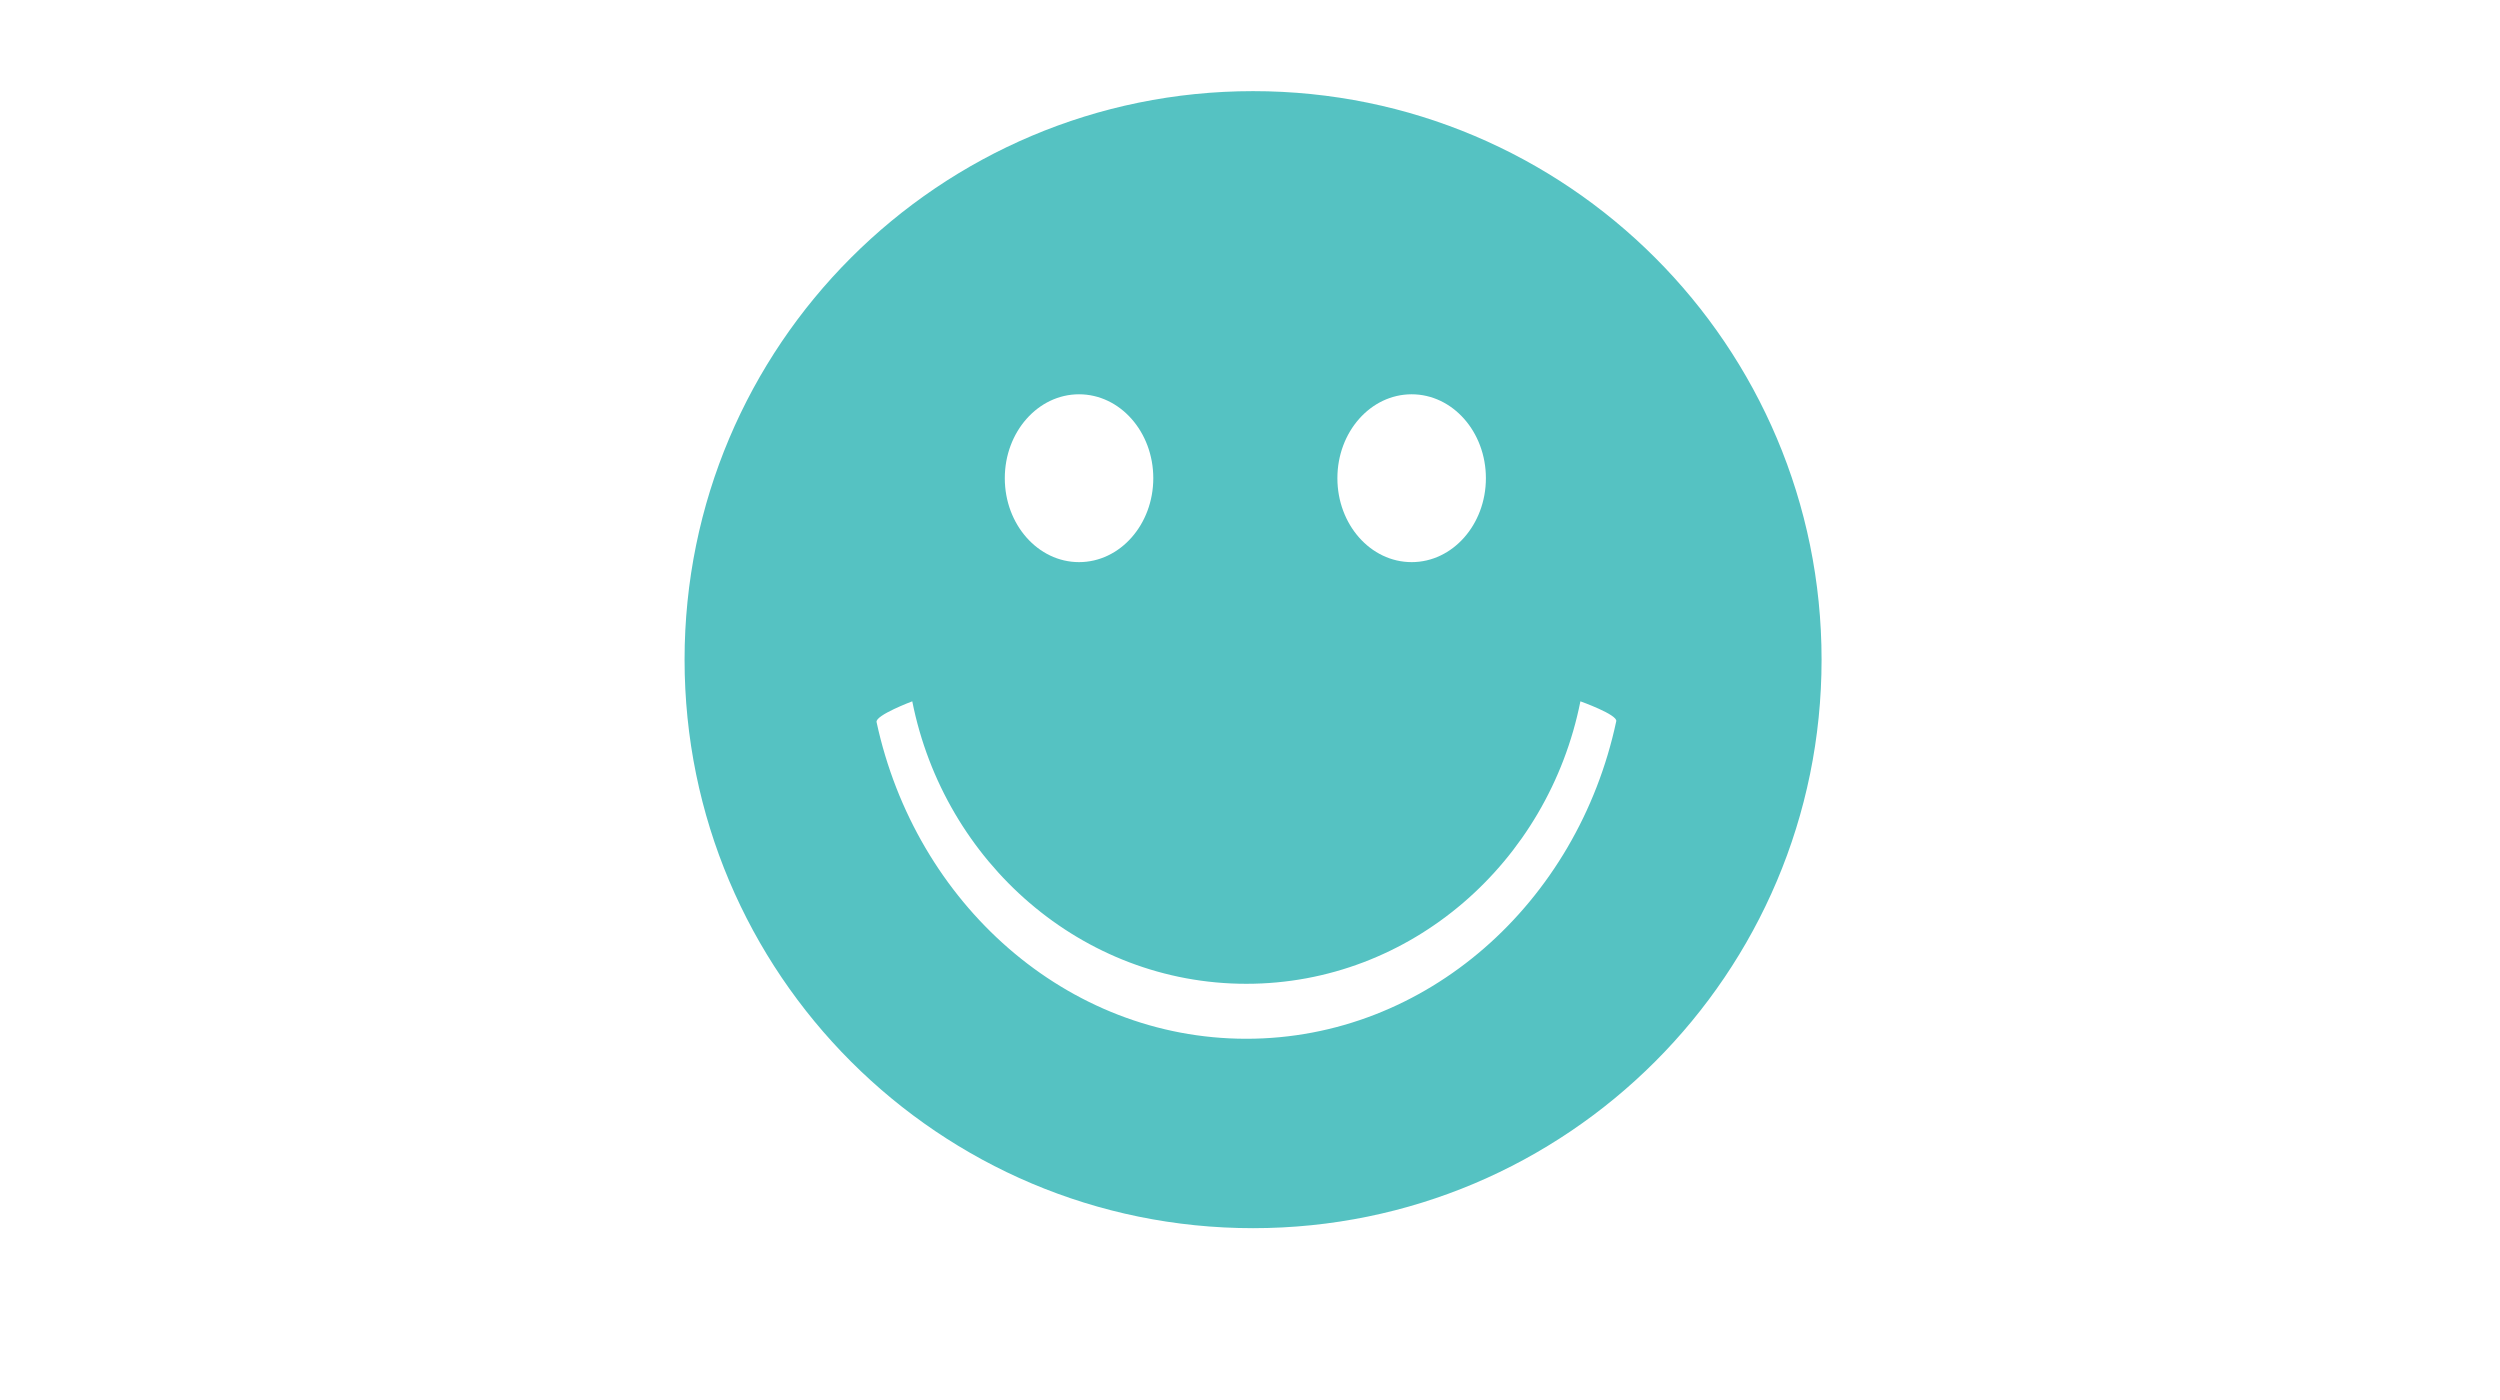 <svg version="1.1" id="Layer_2" xmlns="http://www.w3.org/2000/svg" xmlns:xlink="http://www.w3.org/1999/xlink" viewBox="0 0 768 430" enable-background="new 0 0 768 430" xml:space="preserve">
<path fill="#55C2C2" d="M384.947,28C288.49,28,210.3,106.191,210.3,202.648c0,96.459,78.194,174.647,174.647,174.647
	c96.447,0,174.639-78.188,174.639-174.647C559.586,106.191,481.407,28,384.947,28z M433.658,121.125
	c12.592,0,22.809,11.539,22.809,25.776c0,14.236-10.217,25.784-22.809,25.784c-12.609,0-22.812-11.543-22.812-25.784
	S421.054,121.125,433.658,121.125z M331.478,121.125c12.601,0,22.812,11.539,22.812,25.776c0,14.236-10.212,25.784-22.812,25.784
	c-12.593,0-22.805-11.543-22.805-25.784S318.885,121.125,331.478,121.125z M496.515,221.551
	c-11.883,55.803-58.317,97.558-113.648,97.558c-55.239,0-101.602-41.613-113.584-97.283c-0.451-2.101,10.965-6.379,10.965-6.379
	c9.836,49.476,52.11,86.775,102.62,86.775c50.521,0,92.792-37.3,102.633-86.775C485.5,215.446,496.951,219.538,496.515,221.551z"/>
</svg>
